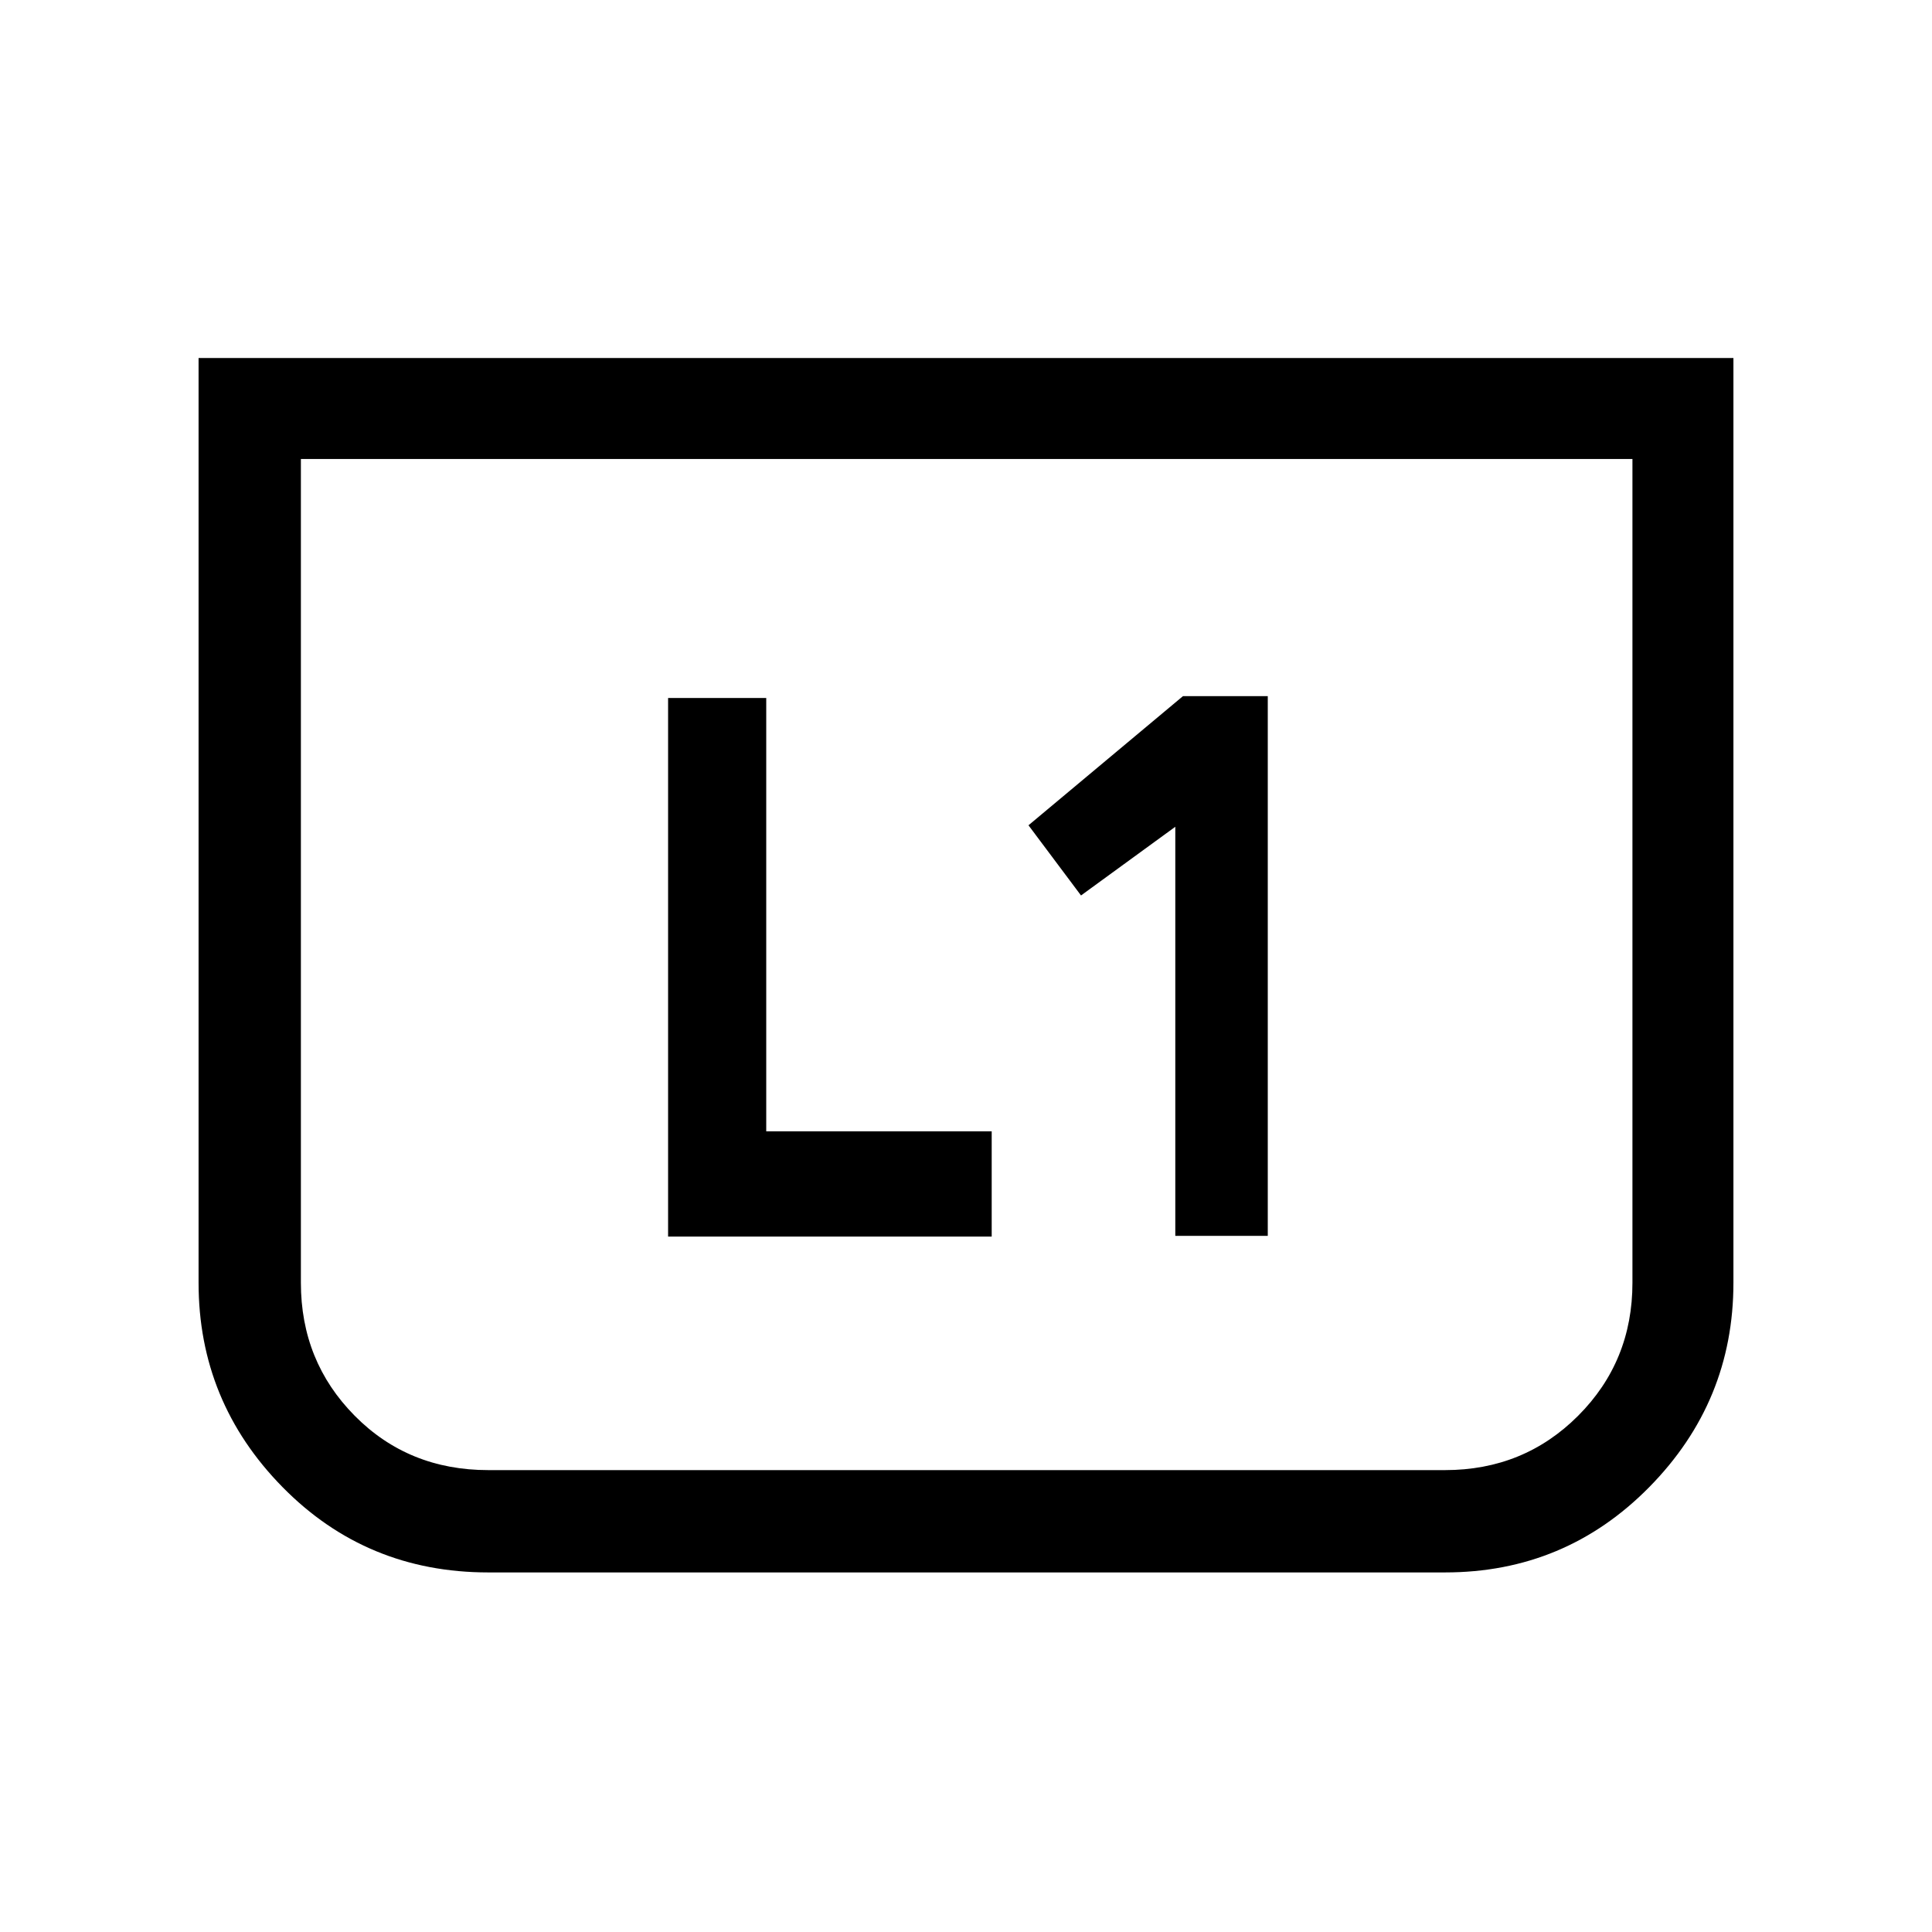 <svg xmlns="http://www.w3.org/2000/svg" height="40" viewBox="0 -960 960 960" width="40"><path d="M584-345.9h45.95v-268.2h-42.13l-76.77 64.18 26.1 34.87L584-549.18v203.28Zm-252.03.34h160.8v-52.29H380.74v-215.33h-48.77v267.62ZM861.33-782.1v459.51q0 59.04-41.78 101.48-41.78 42.44-101.52 42.44H242.64q-60.6 0-102.29-42.44-41.68-42.44-41.68-101.48V-782.1h762.66Zm-50.18 50.18H149.51v409.33q0 39.04 26.73 66.06 26.72 27.02 66.4 27.02h475.39q39.17 0 66.15-27.02 26.97-27.02 26.97-66.06v-409.33Zm0 0H149.51h661.64Z"/></svg>
